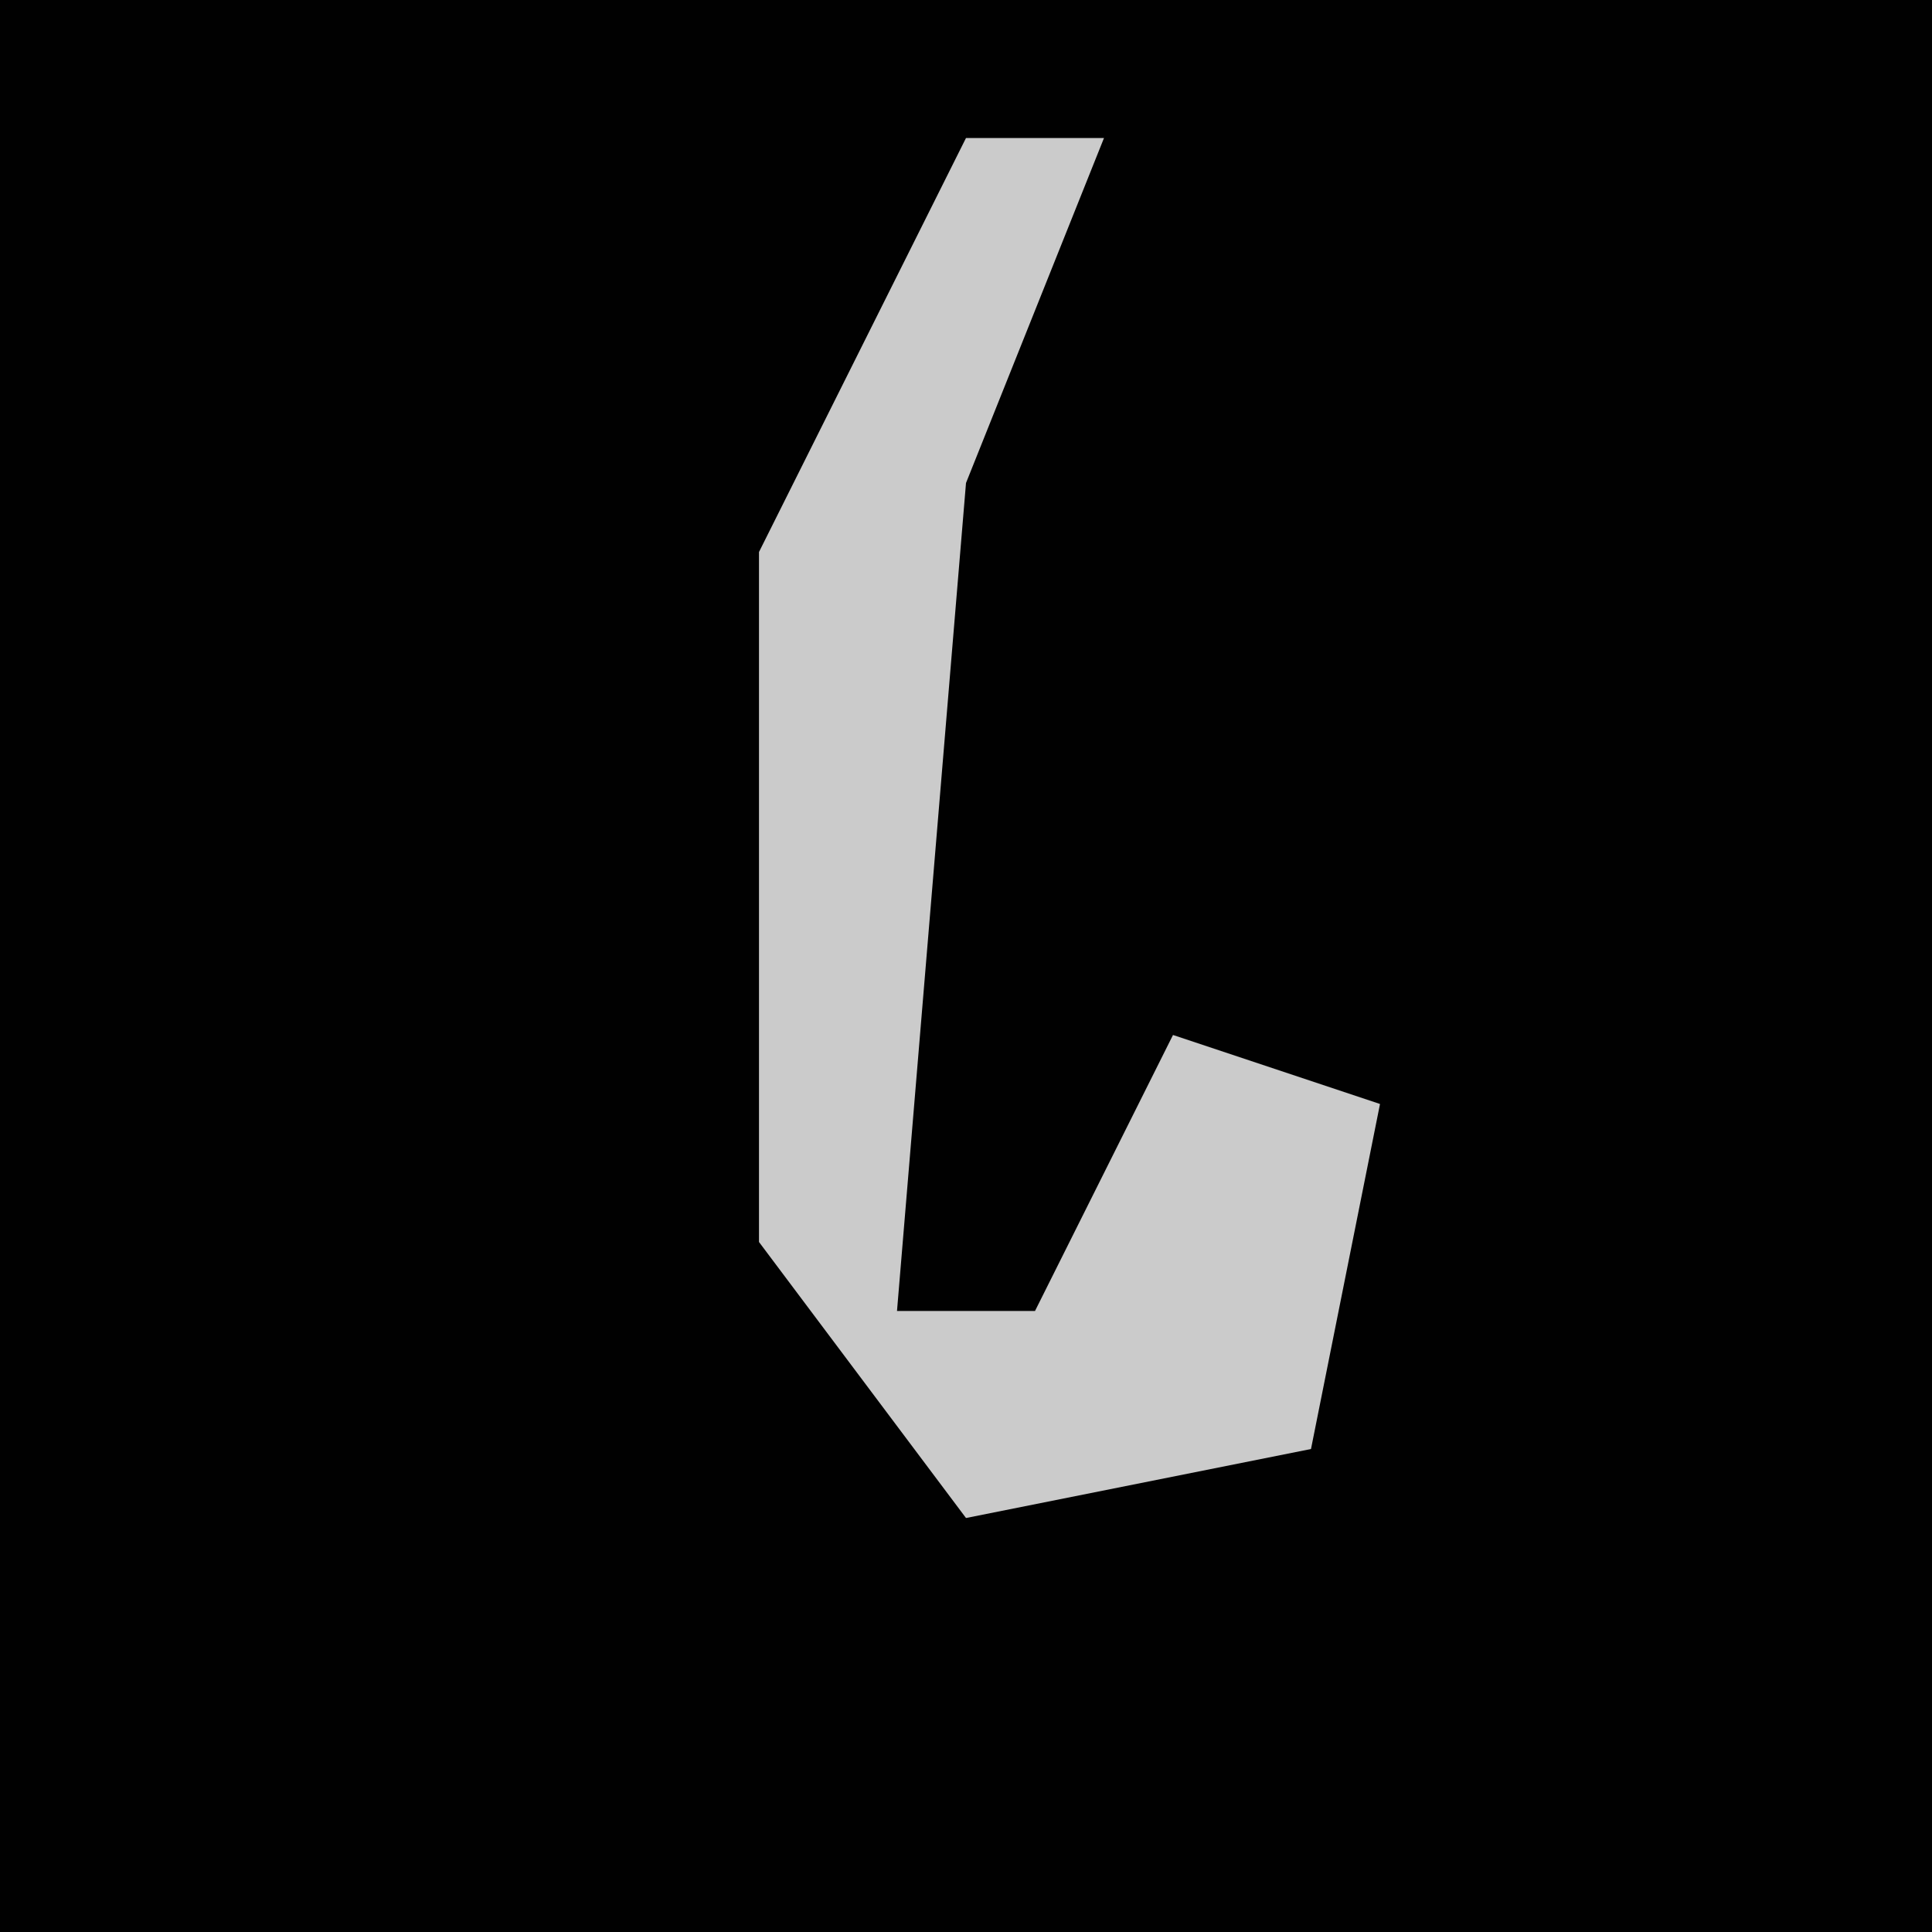 <?xml version="1.0" encoding="UTF-8"?>
<svg version="1.1" xmlns="http://www.w3.org/2000/svg" width="28" height="28">
<path d="M0,0 L28,0 L28,28 L0,28 Z " fill="#010101" transform="translate(0,0)"/>
<path d="M0,0 L2,0 L0,5 L-1,17 L1,17 L3,13 L6,14 L5,19 L0,20 L-3,16 L-3,6 Z " fill="#CBCBCB" transform="translate(14,2)"/>
</svg>
